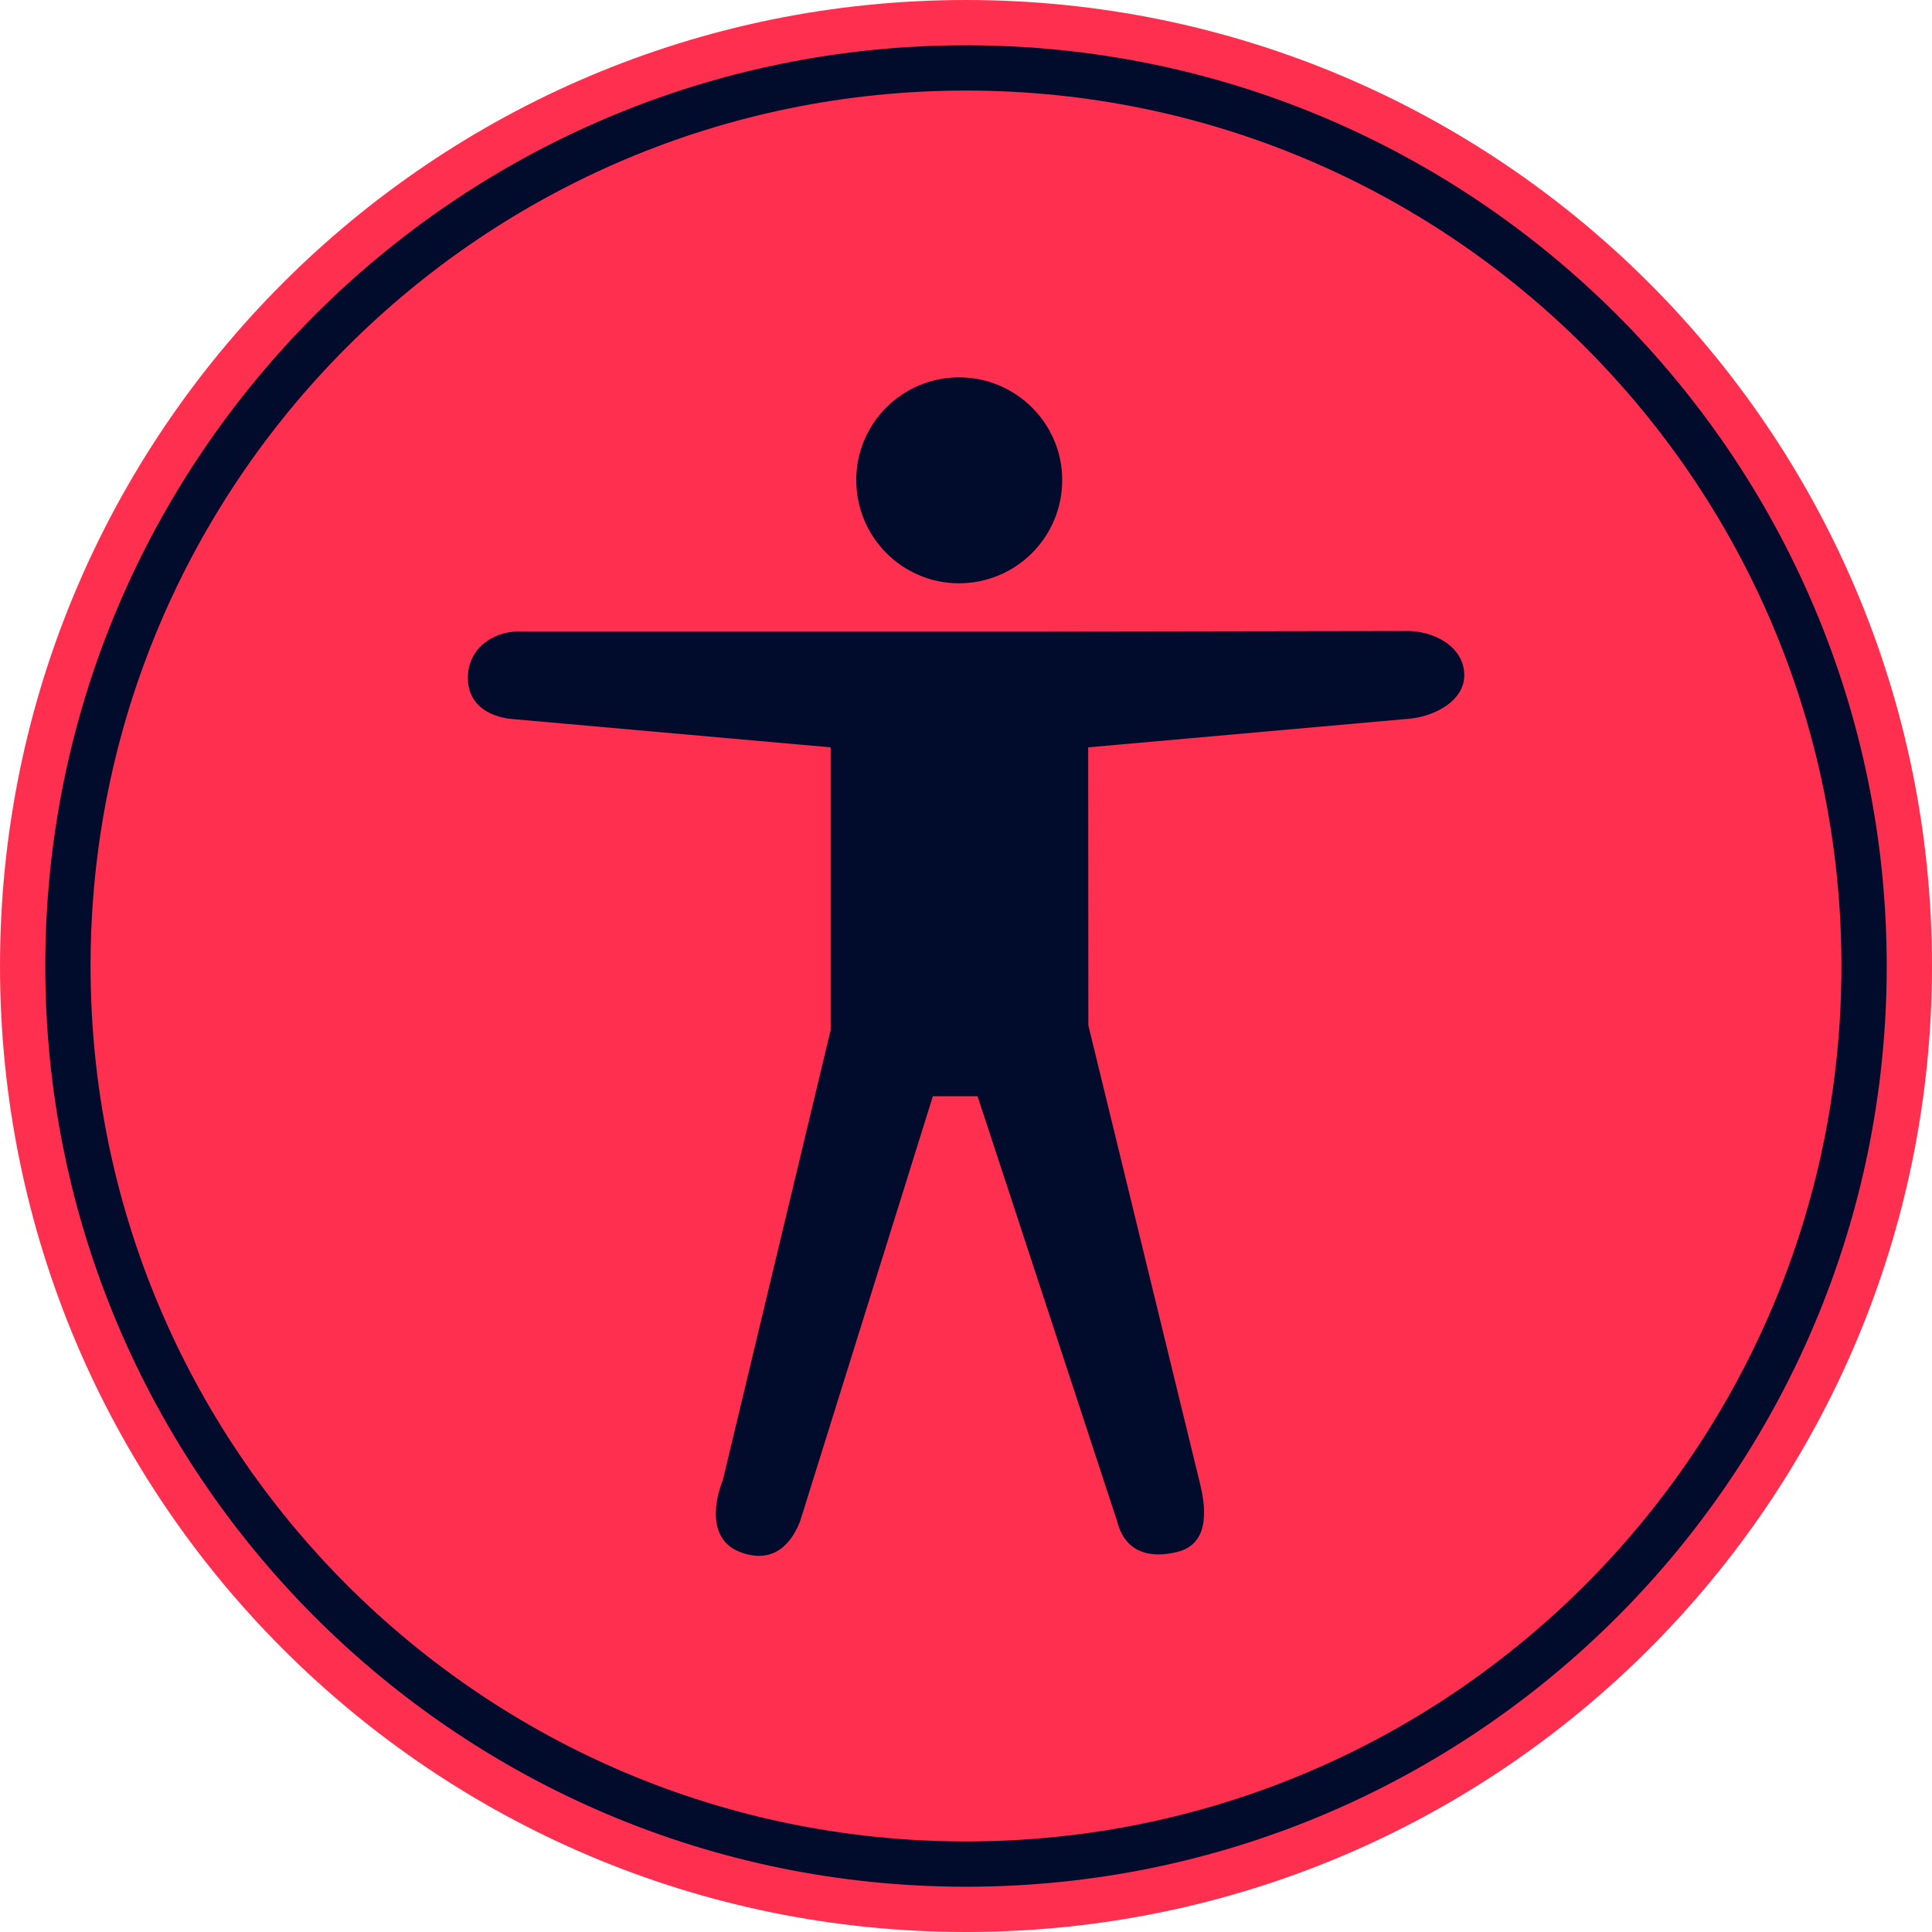 <svg width="120" height="120" viewBox="0 0 120 120" fill="none" xmlns="http://www.w3.org/2000/svg">
<path d="M60 0C26.862 0 0 26.862 0 60C0 93.138 26.862 120 60 120C93.138 120 120 93.138 120 60C120 26.862 93.138 0 60 0Z" fill="#FF304F"/>
<path d="M60 2.812C28.416 2.812 2.812 28.416 2.812 60C2.812 91.584 28.416 117.188 60 117.188C91.584 117.188 117.188 91.584 117.188 60C117.188 28.416 91.584 2.812 60 2.812Z" fill="#010C2D"/>
<path d="M60 5.625C29.969 5.625 5.625 29.969 5.625 60C5.625 90.031 29.969 114.375 60 114.375C90.031 114.375 114.375 90.031 114.375 60C114.375 29.969 90.031 5.625 60 5.625Z" fill="#FF304F"/>
<path fill-rule="evenodd" clip-rule="evenodd" d="M67.589 46.419L67.599 63.683L74.537 92.159C75 94.02 74.978 95.928 73.135 96.391C71.303 96.853 69.849 96.335 69.385 94.483L60.719 68.091H57.942L49.698 94.483C49.004 96.27 47.726 97.085 45.948 96.391C44.18 95.706 44.207 93.697 44.902 91.91L51.593 63.98V46.419L31.884 44.667C30.163 44.528 28.933 43.577 29.072 41.855C29.202 40.123 30.83 39.094 32.542 39.233H63.759L87.249 39.195C88.972 39.13 90.892 40.114 90.947 41.855C91.022 43.568 88.972 44.593 87.249 44.667L67.589 46.419ZM65.976 29.819C65.976 30.661 65.811 31.495 65.489 32.273C65.167 33.051 64.695 33.758 64.099 34.353C63.504 34.949 62.797 35.421 62.019 35.743C61.241 36.065 60.407 36.23 59.565 36.23C56.049 36.23 53.184 33.364 53.184 29.819C53.174 26.303 56.04 23.438 59.565 23.438C63.109 23.438 65.976 26.303 65.976 29.819Z" fill="#010C2D"/>
</svg>

